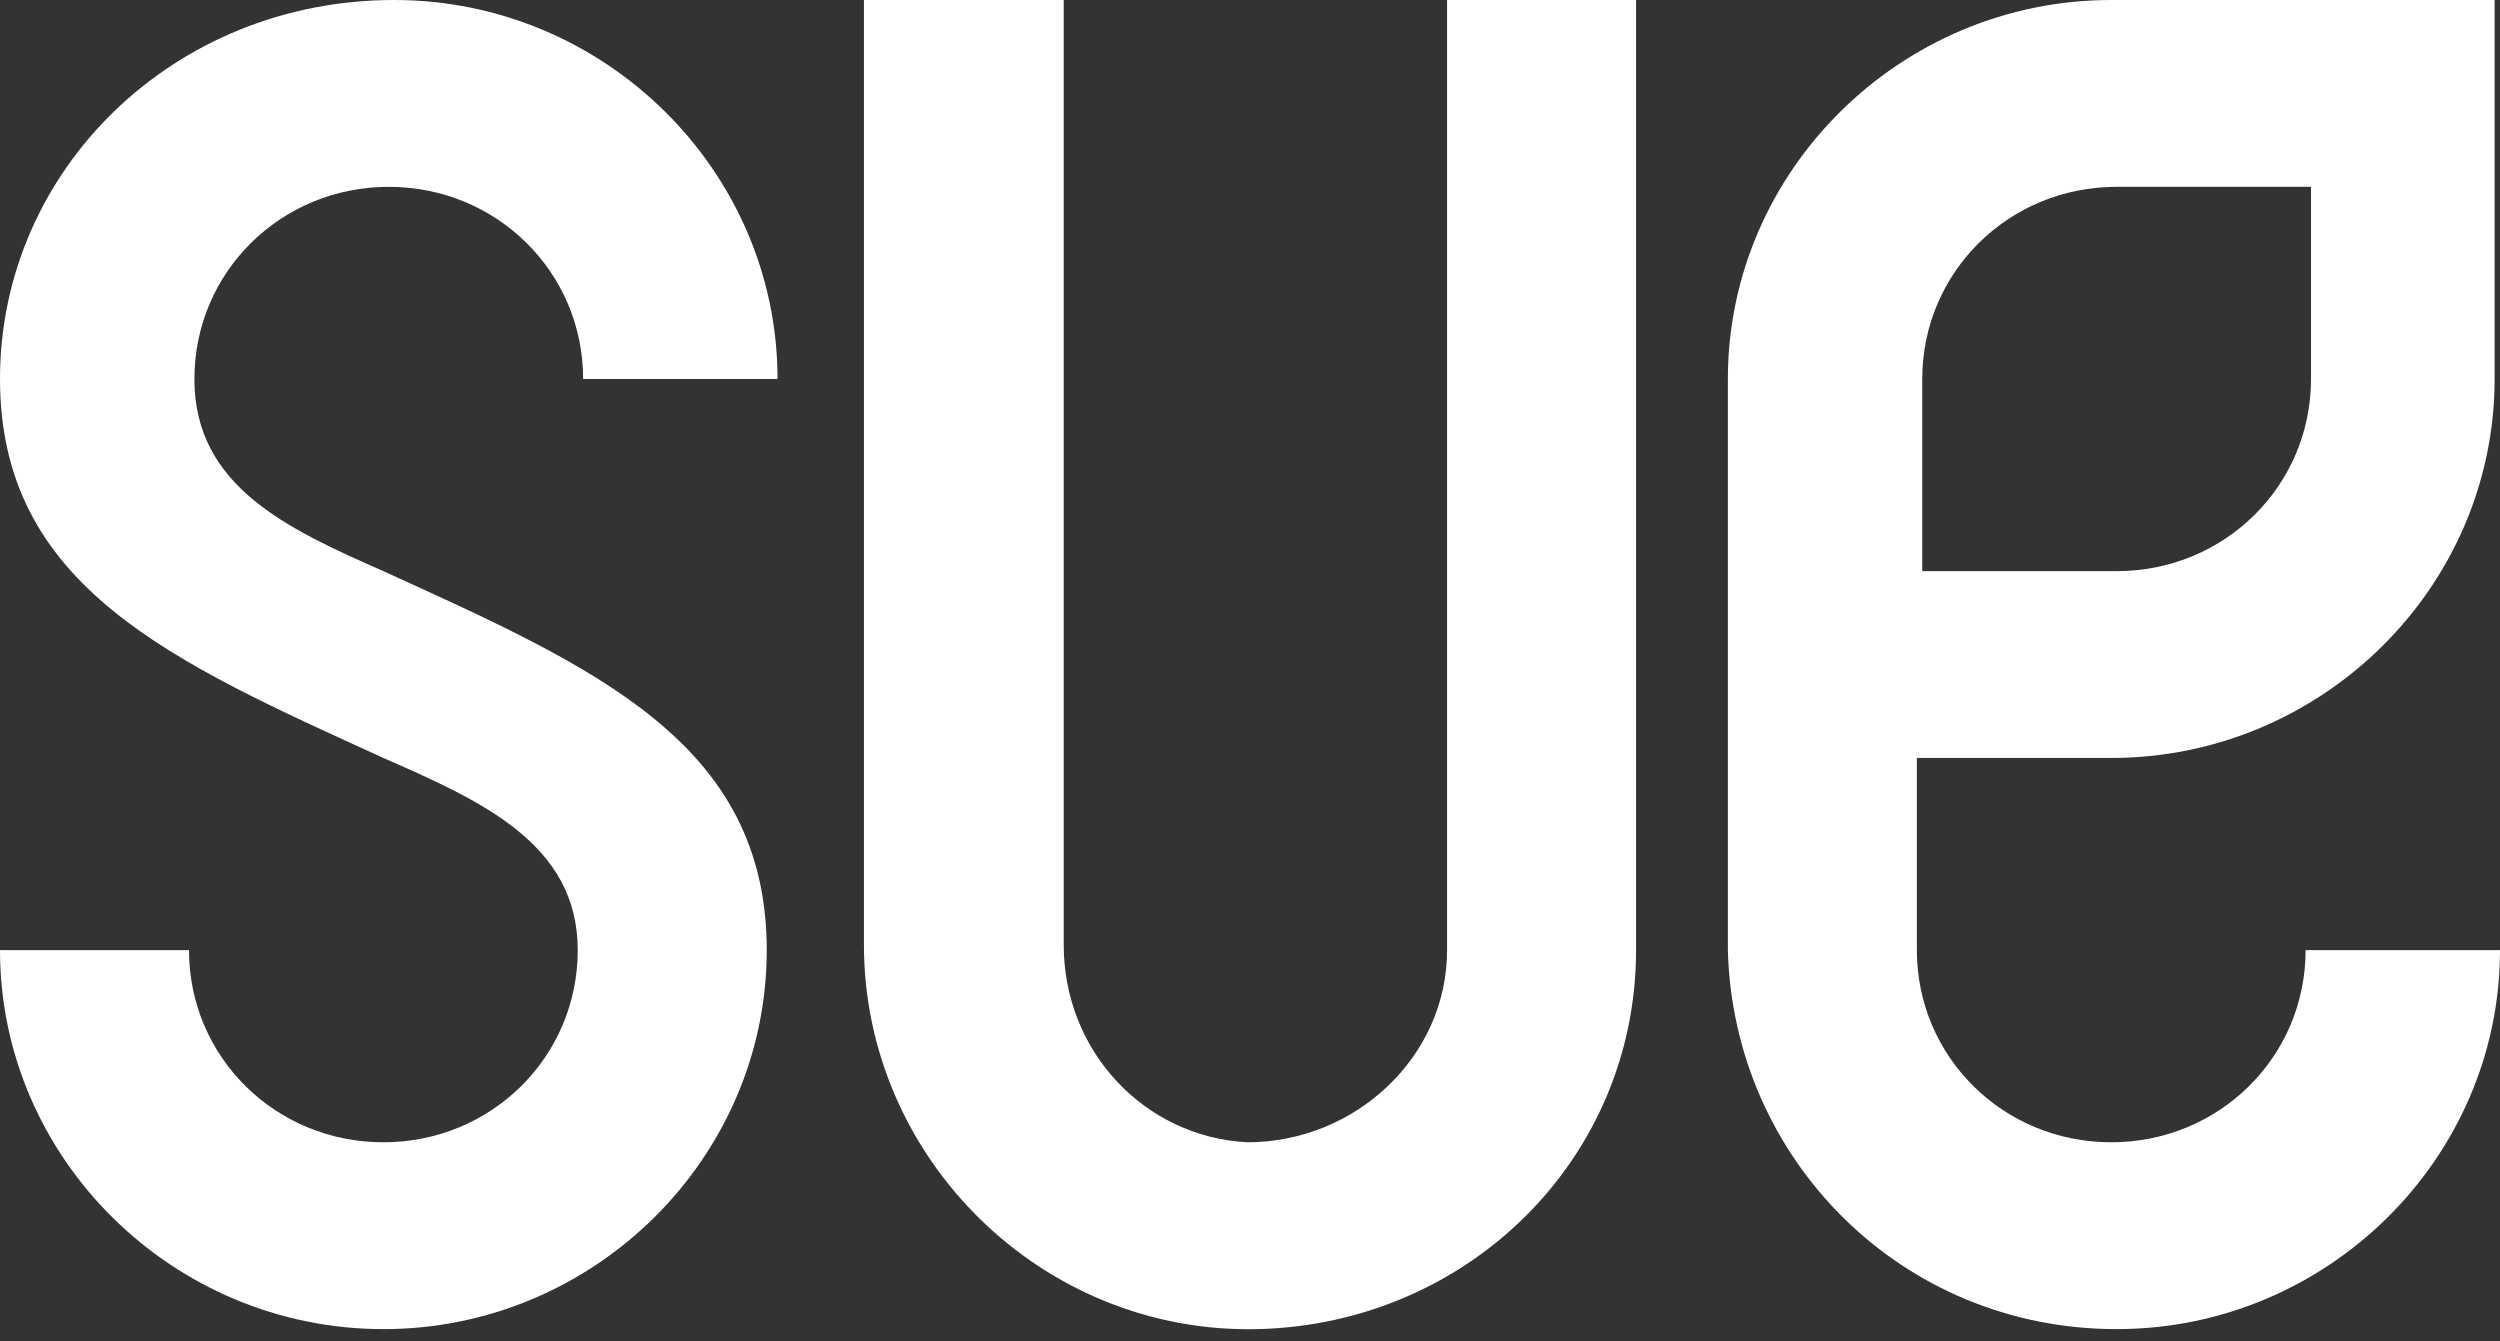<svg width="82" height="44" viewBox="0 0 82 44" fill="none" xmlns="http://www.w3.org/2000/svg">
<rect x="0" y="0" width="82" height="44" fill="#333333" stroke="none"/>
<path d="M69.425 43.595C76.333 43.595 82 37.992 82 31.164H75.624C75.624 34.666 72.79 37.467 69.248 37.467C65.706 37.467 62.873 34.666 62.873 31.164V24.861H69.248C76.156 24.861 81.823 19.259 81.823 12.431V0H69.248C62.341 0 56.674 5.603 56.674 12.431V31.164C56.851 37.992 62.341 43.595 69.425 43.595ZM63.05 12.431C63.05 8.929 65.883 6.128 69.425 6.128H75.801V12.431C75.801 15.932 72.968 18.734 69.425 18.734H63.05V12.431Z" fill="white"/>
<path d="M41.266 43.595C48.173 43.42 53.663 37.992 53.663 31.164V0H47.464V31.164C47.464 34.666 44.453 37.467 40.911 37.467C37.546 37.292 34.89 34.491 34.89 30.989V0H28.337V30.989C28.337 37.992 34.181 43.77 41.266 43.595Z" fill="white"/>
<path d="M12.575 37.467C9.032 37.467 6.199 34.666 6.199 31.164H0C0 37.992 5.667 43.595 12.575 43.595C19.482 43.595 25.149 37.992 25.149 31.164C25.149 24.336 19.482 21.885 12.575 18.734C9.387 17.333 6.376 15.932 6.376 12.431C6.376 8.929 9.21 6.128 12.752 6.128C16.294 6.128 19.127 8.929 19.127 12.431H25.503C25.503 5.603 19.836 0 12.929 0C5.667 0 0 5.603 0 12.431C0 19.259 5.667 21.71 12.575 24.861C15.762 26.262 18.95 27.663 18.95 31.164C18.95 34.666 16.117 37.467 12.575 37.467Z" fill="white"/>
</svg>
